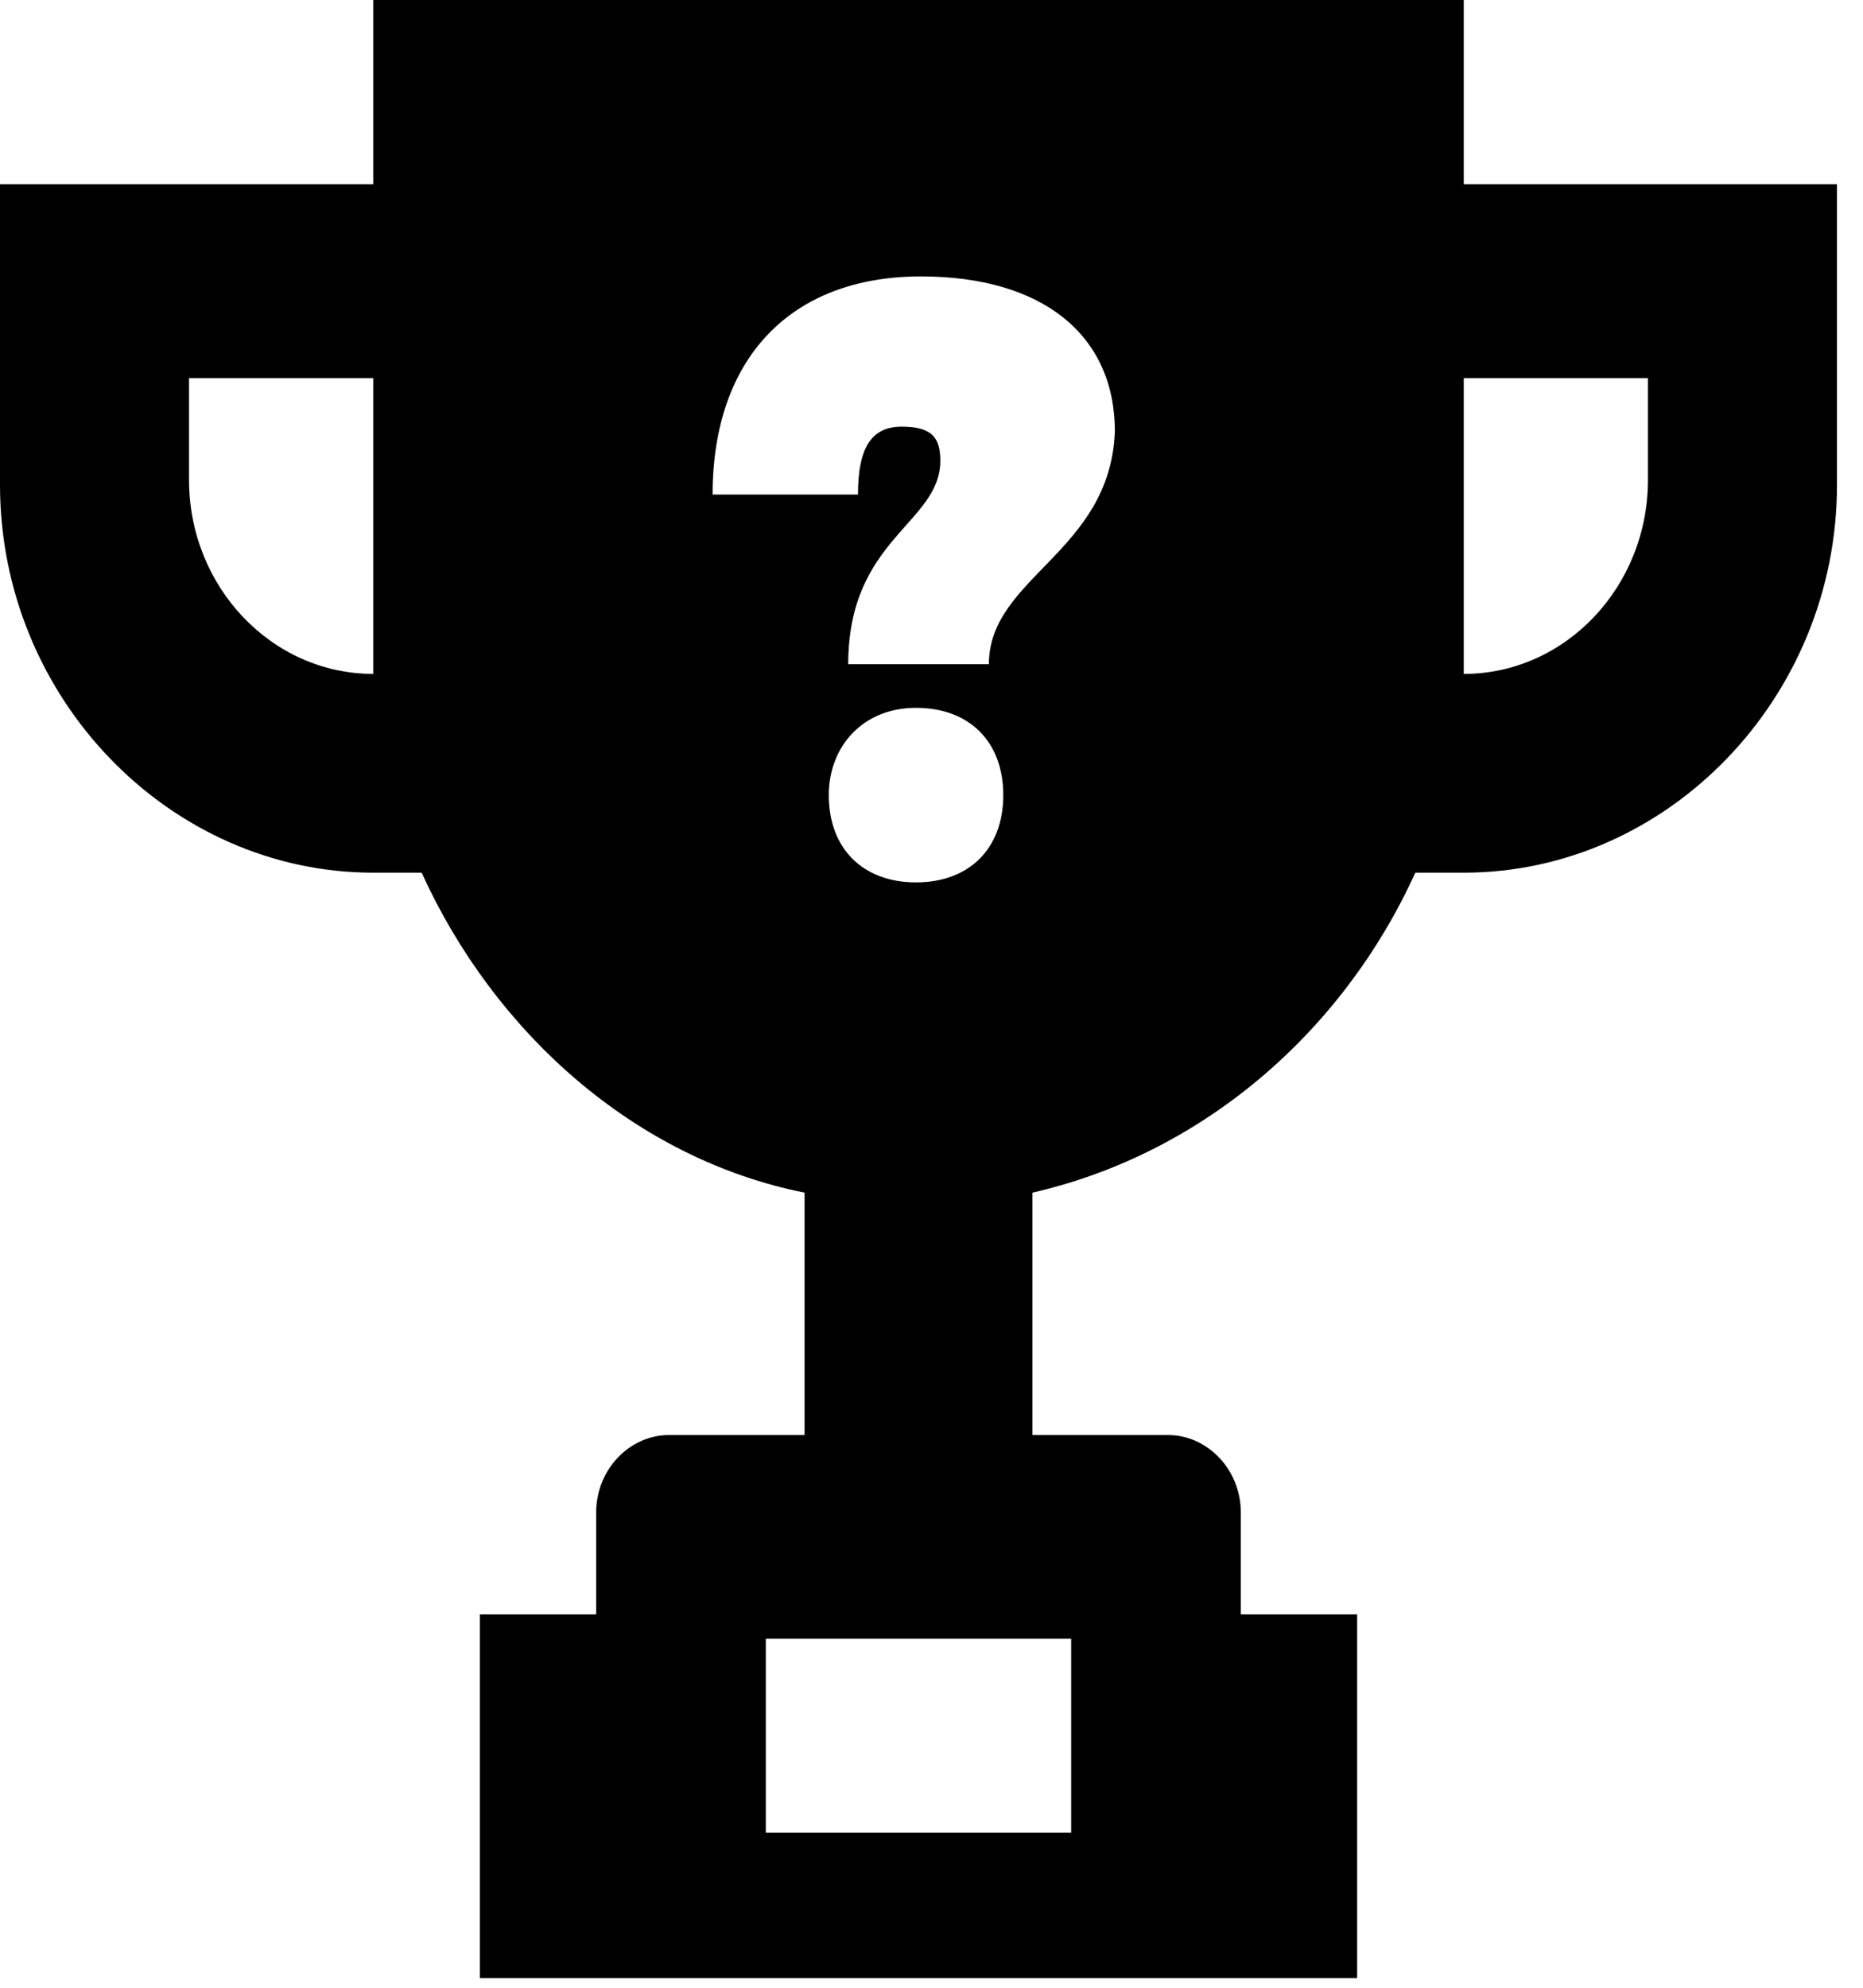 <!-- Generated by IcoMoon.io -->
<svg version="1.1" xmlns="http://www.w3.org/2000/svg" width="30" height="32" viewBox="0 0 30 32">
<title>rc-trophy-unknown</title>
<path d="M23.571 2.966v-2.966h-17.561v2.966h-6.010v4.839c0 3.434 2.732 6.244 6.010 6.244h0.78c1.171 2.576 3.434 4.605 6.166 5.151v3.902h-2.185c-0.624 0-1.171 0.546-1.171 1.249v1.639h-1.873v5.854h14.127v-5.854h-1.873v-1.639c0-0.702-0.546-1.249-1.171-1.249h-2.185v-3.902c2.732-0.624 4.995-2.576 6.166-5.151h0.78c3.278 0 6.010-2.81 6.010-6.244v-4.839h-6.010zM6.010 10.849c-1.639 0-2.966-1.405-2.966-3.122v-1.639h2.966v4.137c0 0.234 0 0.468 0 0.624v0zM17.249 26.381v3.122h-4.917v-3.122h4.917zM13.346 12.8c0-0.78 0.546-1.405 1.405-1.405s1.405 0.546 1.405 1.405c0 0.859-0.546 1.405-1.405 1.405s-1.405-0.546-1.405-1.405zM15.922 10.693h-2.263c0-2.029 1.483-2.263 1.483-3.278 0-0.39-0.156-0.546-0.624-0.546s-0.702 0.312-0.702 1.093h-2.341c0-2.185 1.249-3.512 3.356-3.512 1.951 0 3.122 0.937 3.122 2.498-0.078 1.951-2.029 2.341-2.029 3.746zM26.537 7.727c0 1.717-1.327 3.122-2.966 3.122v0c0-0.234 0-0.39 0-0.624v-4.137h2.966v1.639z"></path>
</svg>
